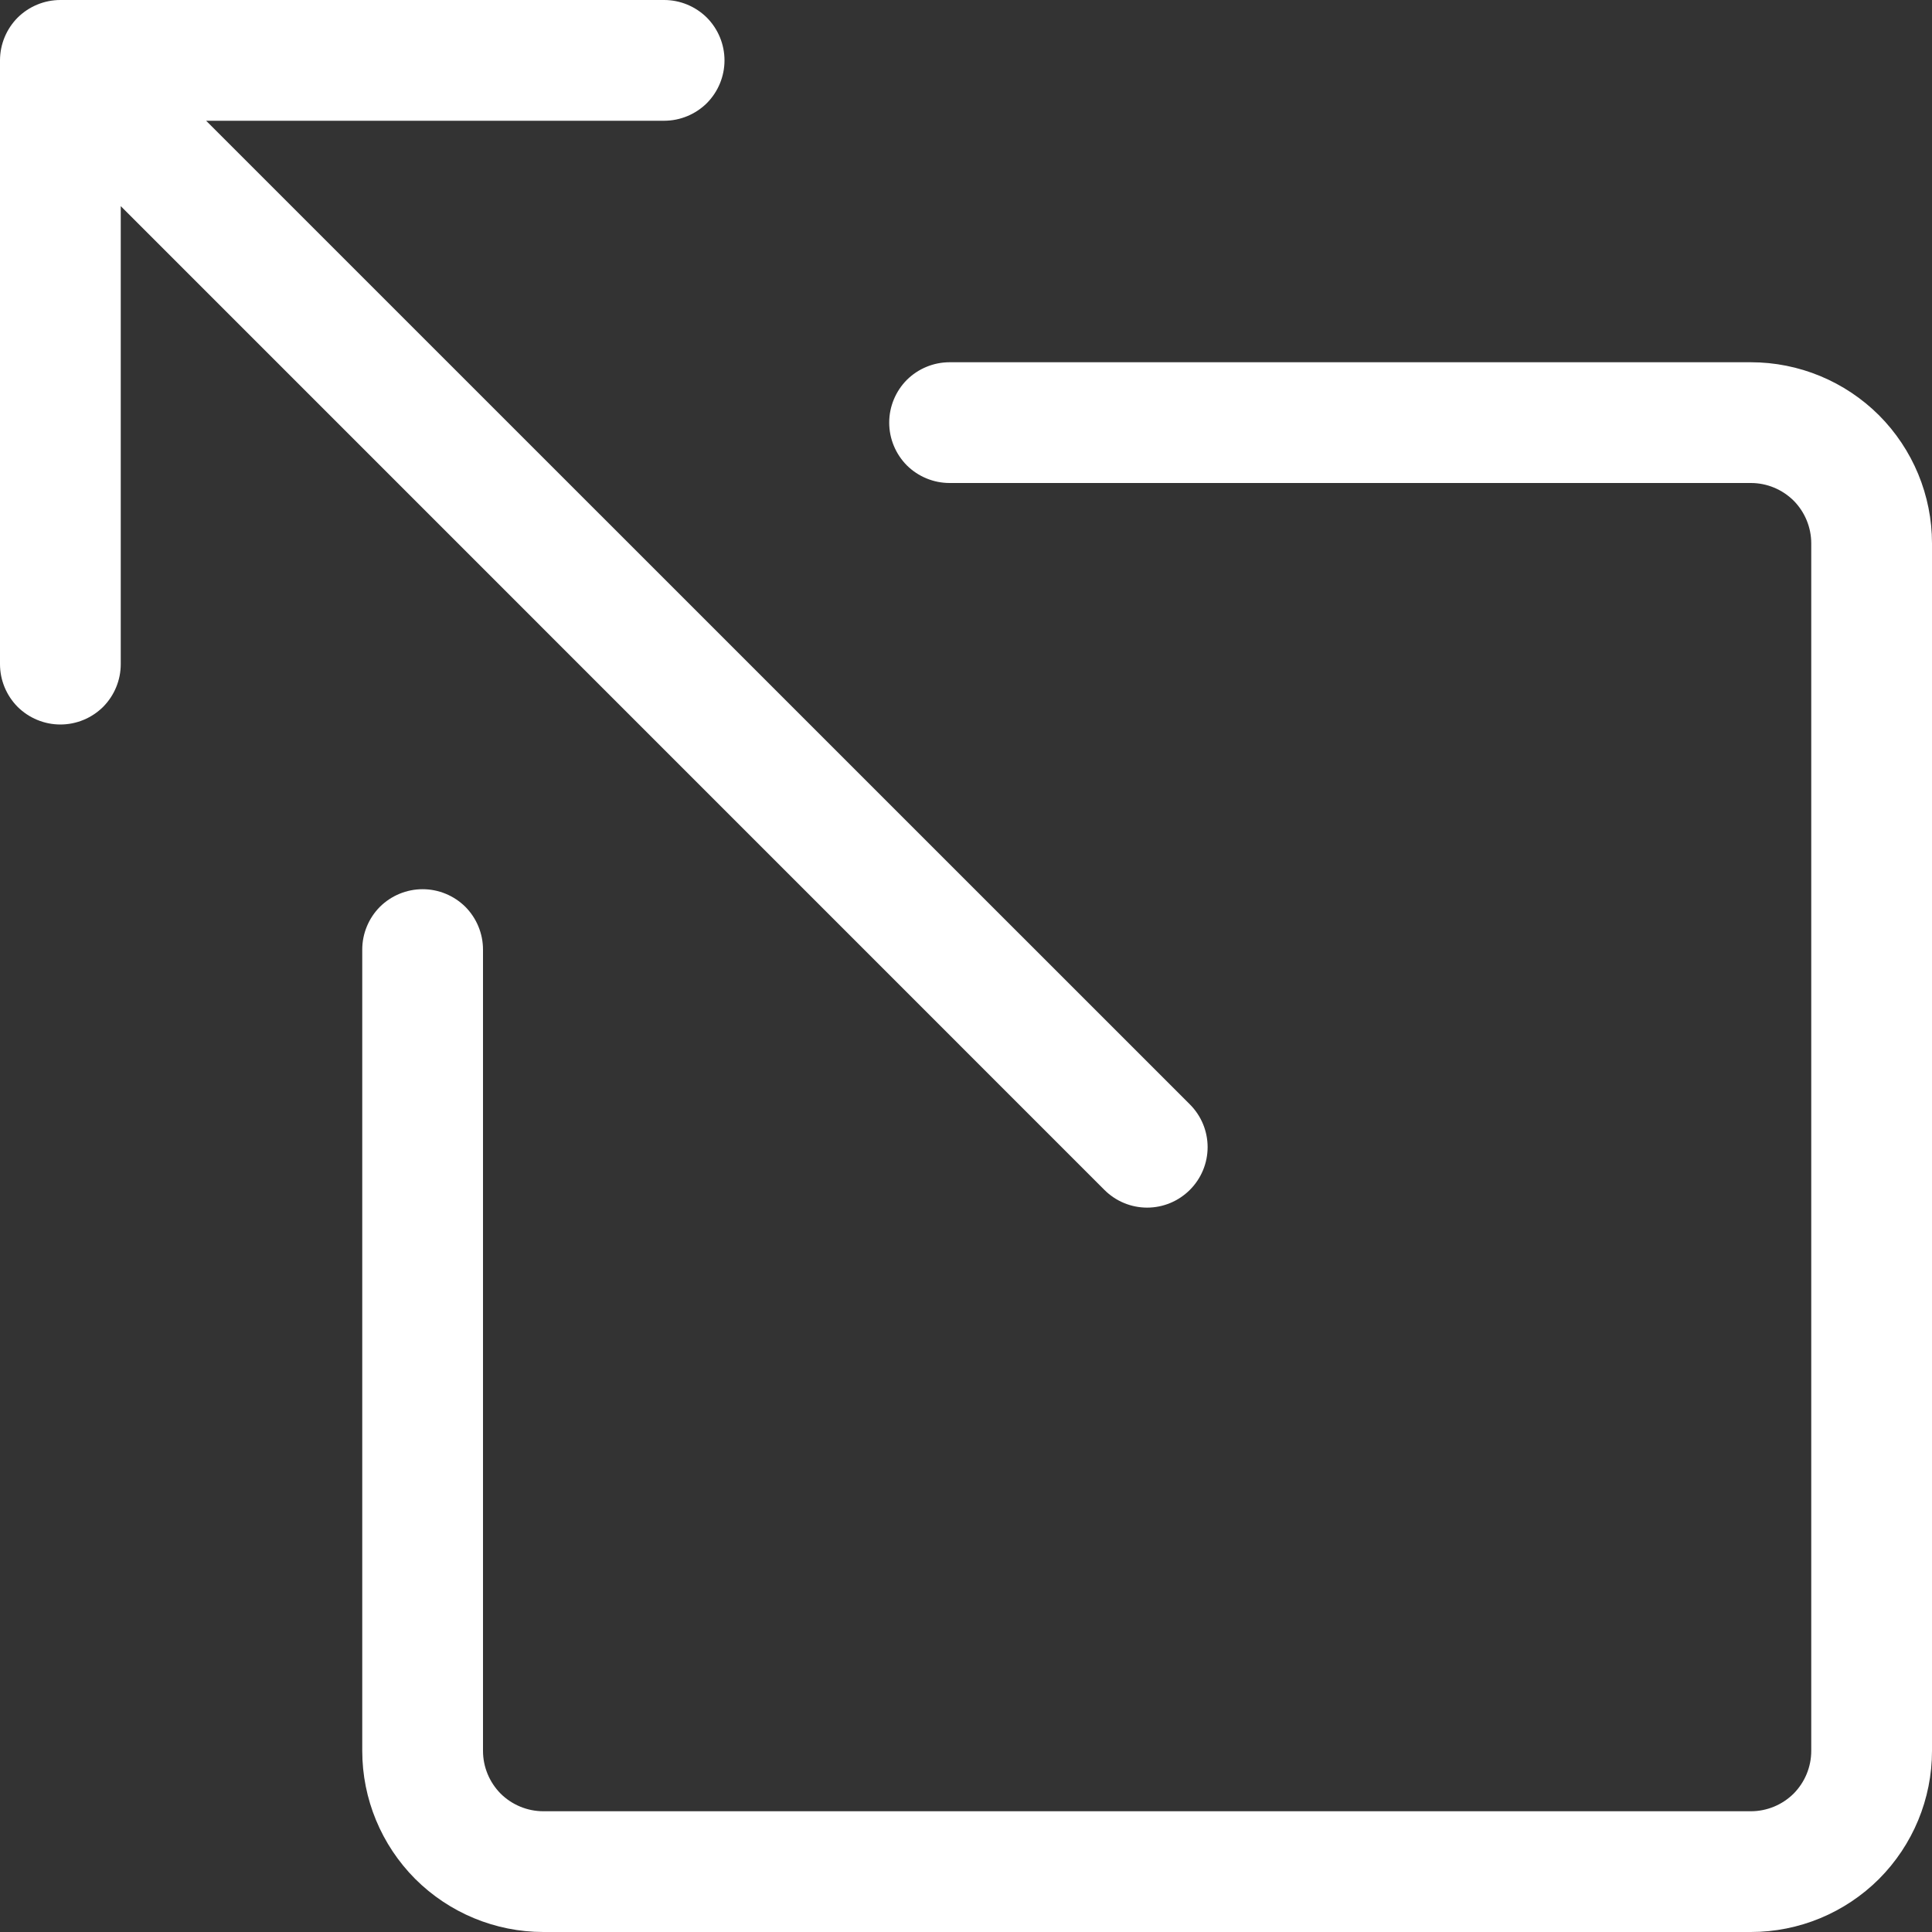 <svg width="16" height="16" viewBox="0 0 16 16" fill="none" xmlns="http://www.w3.org/2000/svg">
<rect x="0" y="0" width="16" height="16" fill="#333333" stroke="none"/>
<path fill-rule="evenodd" clip-rule="evenodd" d="M7.364 3.5C7.364 3.367 7.417 3.24 7.51 3.146C7.604 3.053 7.731 3 7.864 3H14.5C14.898 3 15.279 3.158 15.561 3.439C15.842 3.721 16 4.102 16 4.5V14.5C16 14.898 15.842 15.279 15.561 15.561C15.279 15.842 14.898 16 14.5 16H4.5C4.102 16 3.721 15.842 3.439 15.561C3.158 15.279 3 14.898 3 14.5V7.864C3 7.731 3.053 7.604 3.146 7.51C3.24 7.417 3.367 7.364 3.5 7.364C3.633 7.364 3.76 7.417 3.854 7.51C3.947 7.604 4 7.731 4 7.864V14.5C4 14.633 4.053 14.76 4.146 14.854C4.24 14.947 4.367 15 4.5 15H14.5C14.633 15 14.76 14.947 14.854 14.854C14.947 14.76 15 14.633 15 14.5V4.5C15 4.367 14.947 4.24 14.854 4.146C14.76 4.053 14.633 4 14.5 4H7.864C7.731 4 7.604 3.947 7.51 3.854C7.417 3.76 7.364 3.633 7.364 3.5Z" fill="white"/>
<path fill-rule="evenodd" clip-rule="evenodd" d="M0 0.5C0 0.367 0.053 0.24 0.146 0.146C0.24 0.053 0.367 0 0.5 0L5.5 0C5.633 0 5.76 0.053 5.854 0.146C5.947 0.24 6 0.367 6 0.5C6 0.633 5.947 0.76 5.854 0.854C5.76 0.947 5.633 1 5.5 1H1.707L9.854 9.146C9.948 9.24 10.001 9.367 10.001 9.5C10.001 9.633 9.948 9.76 9.854 9.854C9.76 9.948 9.633 10.001 9.5 10.001C9.367 10.001 9.24 9.948 9.146 9.854L1 1.707V5.5C1 5.633 0.947 5.76 0.854 5.854C0.76 5.947 0.633 6 0.5 6C0.367 6 0.24 5.947 0.146 5.854C0.053 5.76 0 5.633 0 5.5V0.5Z" fill="white"/>
</svg>
